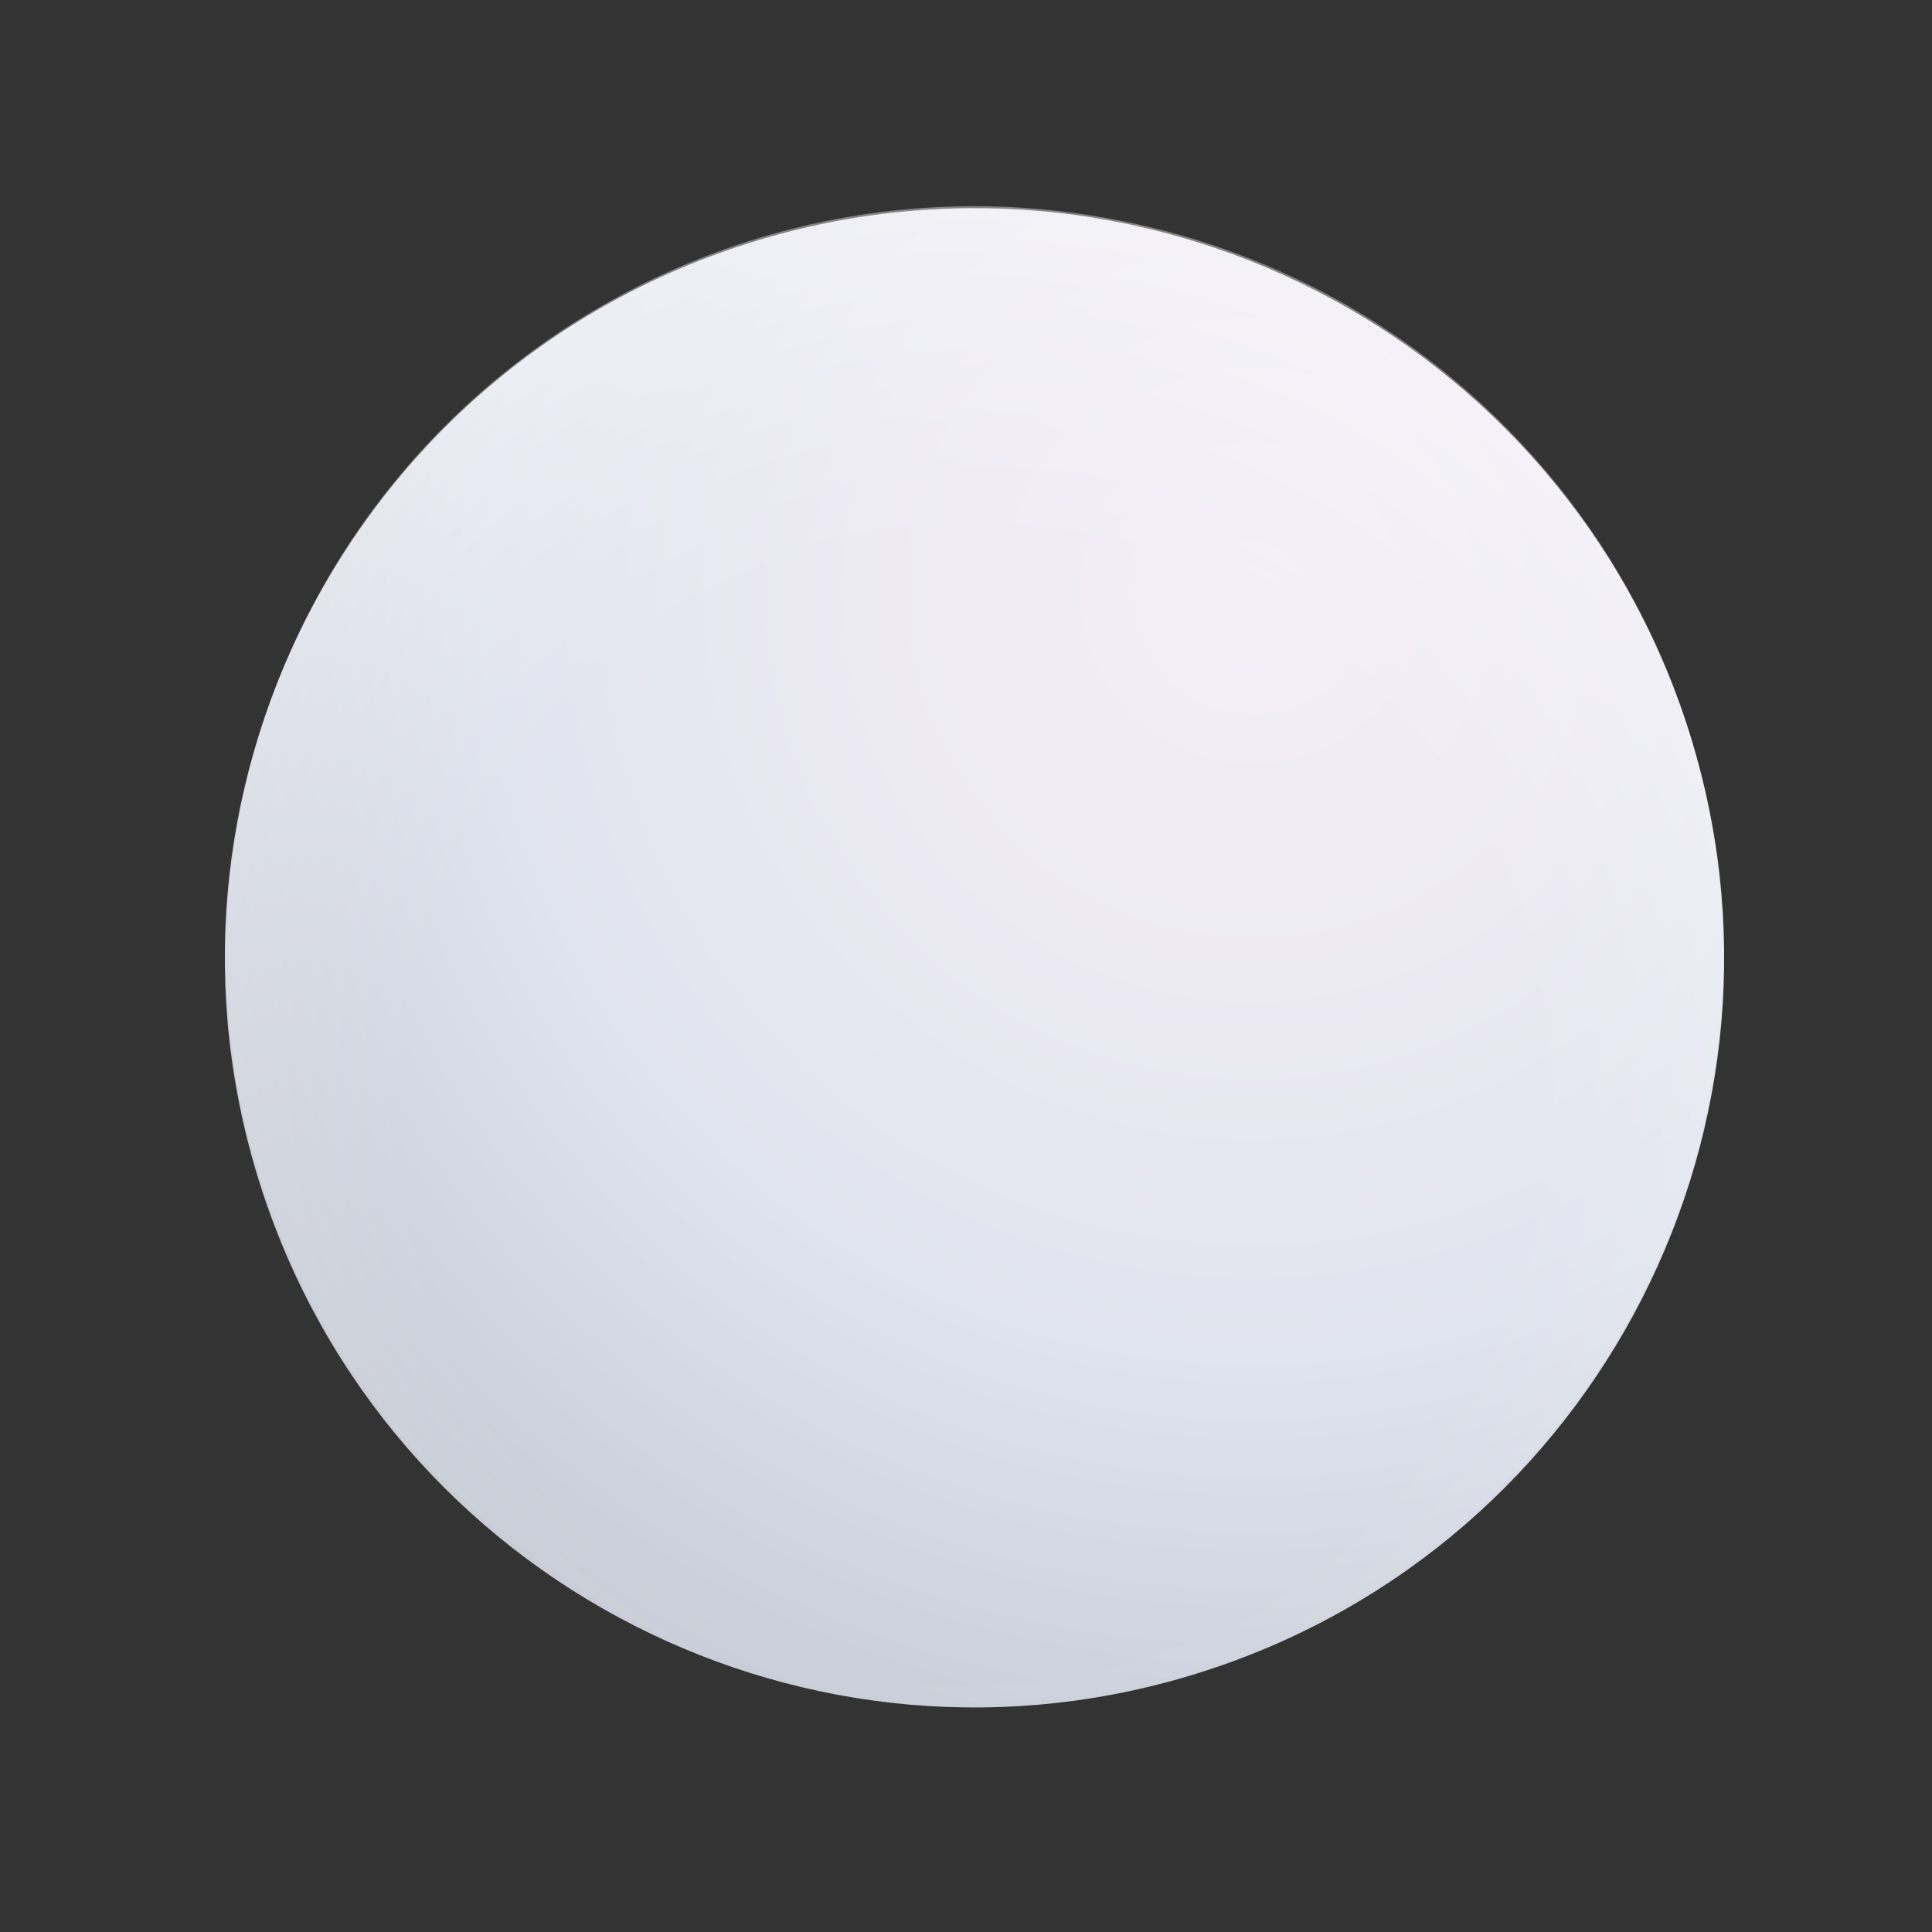 <svg width="31" height="31" viewBox="0 0 31 31" fill="none" xmlns="http://www.w3.org/2000/svg">
<rect x="0" y="0" width="31" height="31" fill="#333333" stroke="none"/>
<path d="M19.342 26.809C25.661 24.762 29.123 17.98 27.077 11.662C25.03 5.344 18.248 1.881 11.93 3.928C5.612 5.975 2.149 12.756 4.196 19.075C6.243 25.393 13.024 28.855 19.342 26.809Z" fill="url(#paint0_radial_12_170)"/>
<path style="mix-blend-mode:overlay" opacity="0.6" d="M27.4 17.742C26.061 24.24 19.714 28.417 13.216 27.079C6.719 25.74 2.541 19.392 3.88 12.895C5.218 6.397 11.566 2.219 18.064 3.558C24.561 4.897 28.739 11.245 27.4 17.742Z" fill="url(#paint1_radial_12_170)"/>
<defs>
<radialGradient id="paint0_radial_12_170" cx="0" cy="0" r="1" gradientUnits="userSpaceOnUse" gradientTransform="translate(20.14 9.404) rotate(71.96) scale(22.966)">
<stop stop-color="#F4EEF7"/>
<stop offset="0.28" stop-color="#ECEAF3"/>
<stop offset="0.54" stop-color="#E0E4EE"/>
<stop offset="1" stop-color="#BCC1CB"/>
</radialGradient>
<radialGradient id="paint1_radial_12_170" cx="0" cy="0" r="1" gradientUnits="userSpaceOnUse" gradientTransform="translate(15.521 17.902) rotate(11.66) scale(16.619)">
<stop offset="0.54" stop-color="white" stop-opacity="0"/>
<stop offset="0.58" stop-color="white" stop-opacity="0.05"/>
<stop offset="0.66" stop-color="white" stop-opacity="0.18"/>
<stop offset="0.76" stop-color="white" stop-opacity="0.39"/>
<stop offset="0.88" stop-color="white" stop-opacity="0.67"/>
<stop offset="1" stop-color="white"/>
</radialGradient>
</defs>
</svg>
